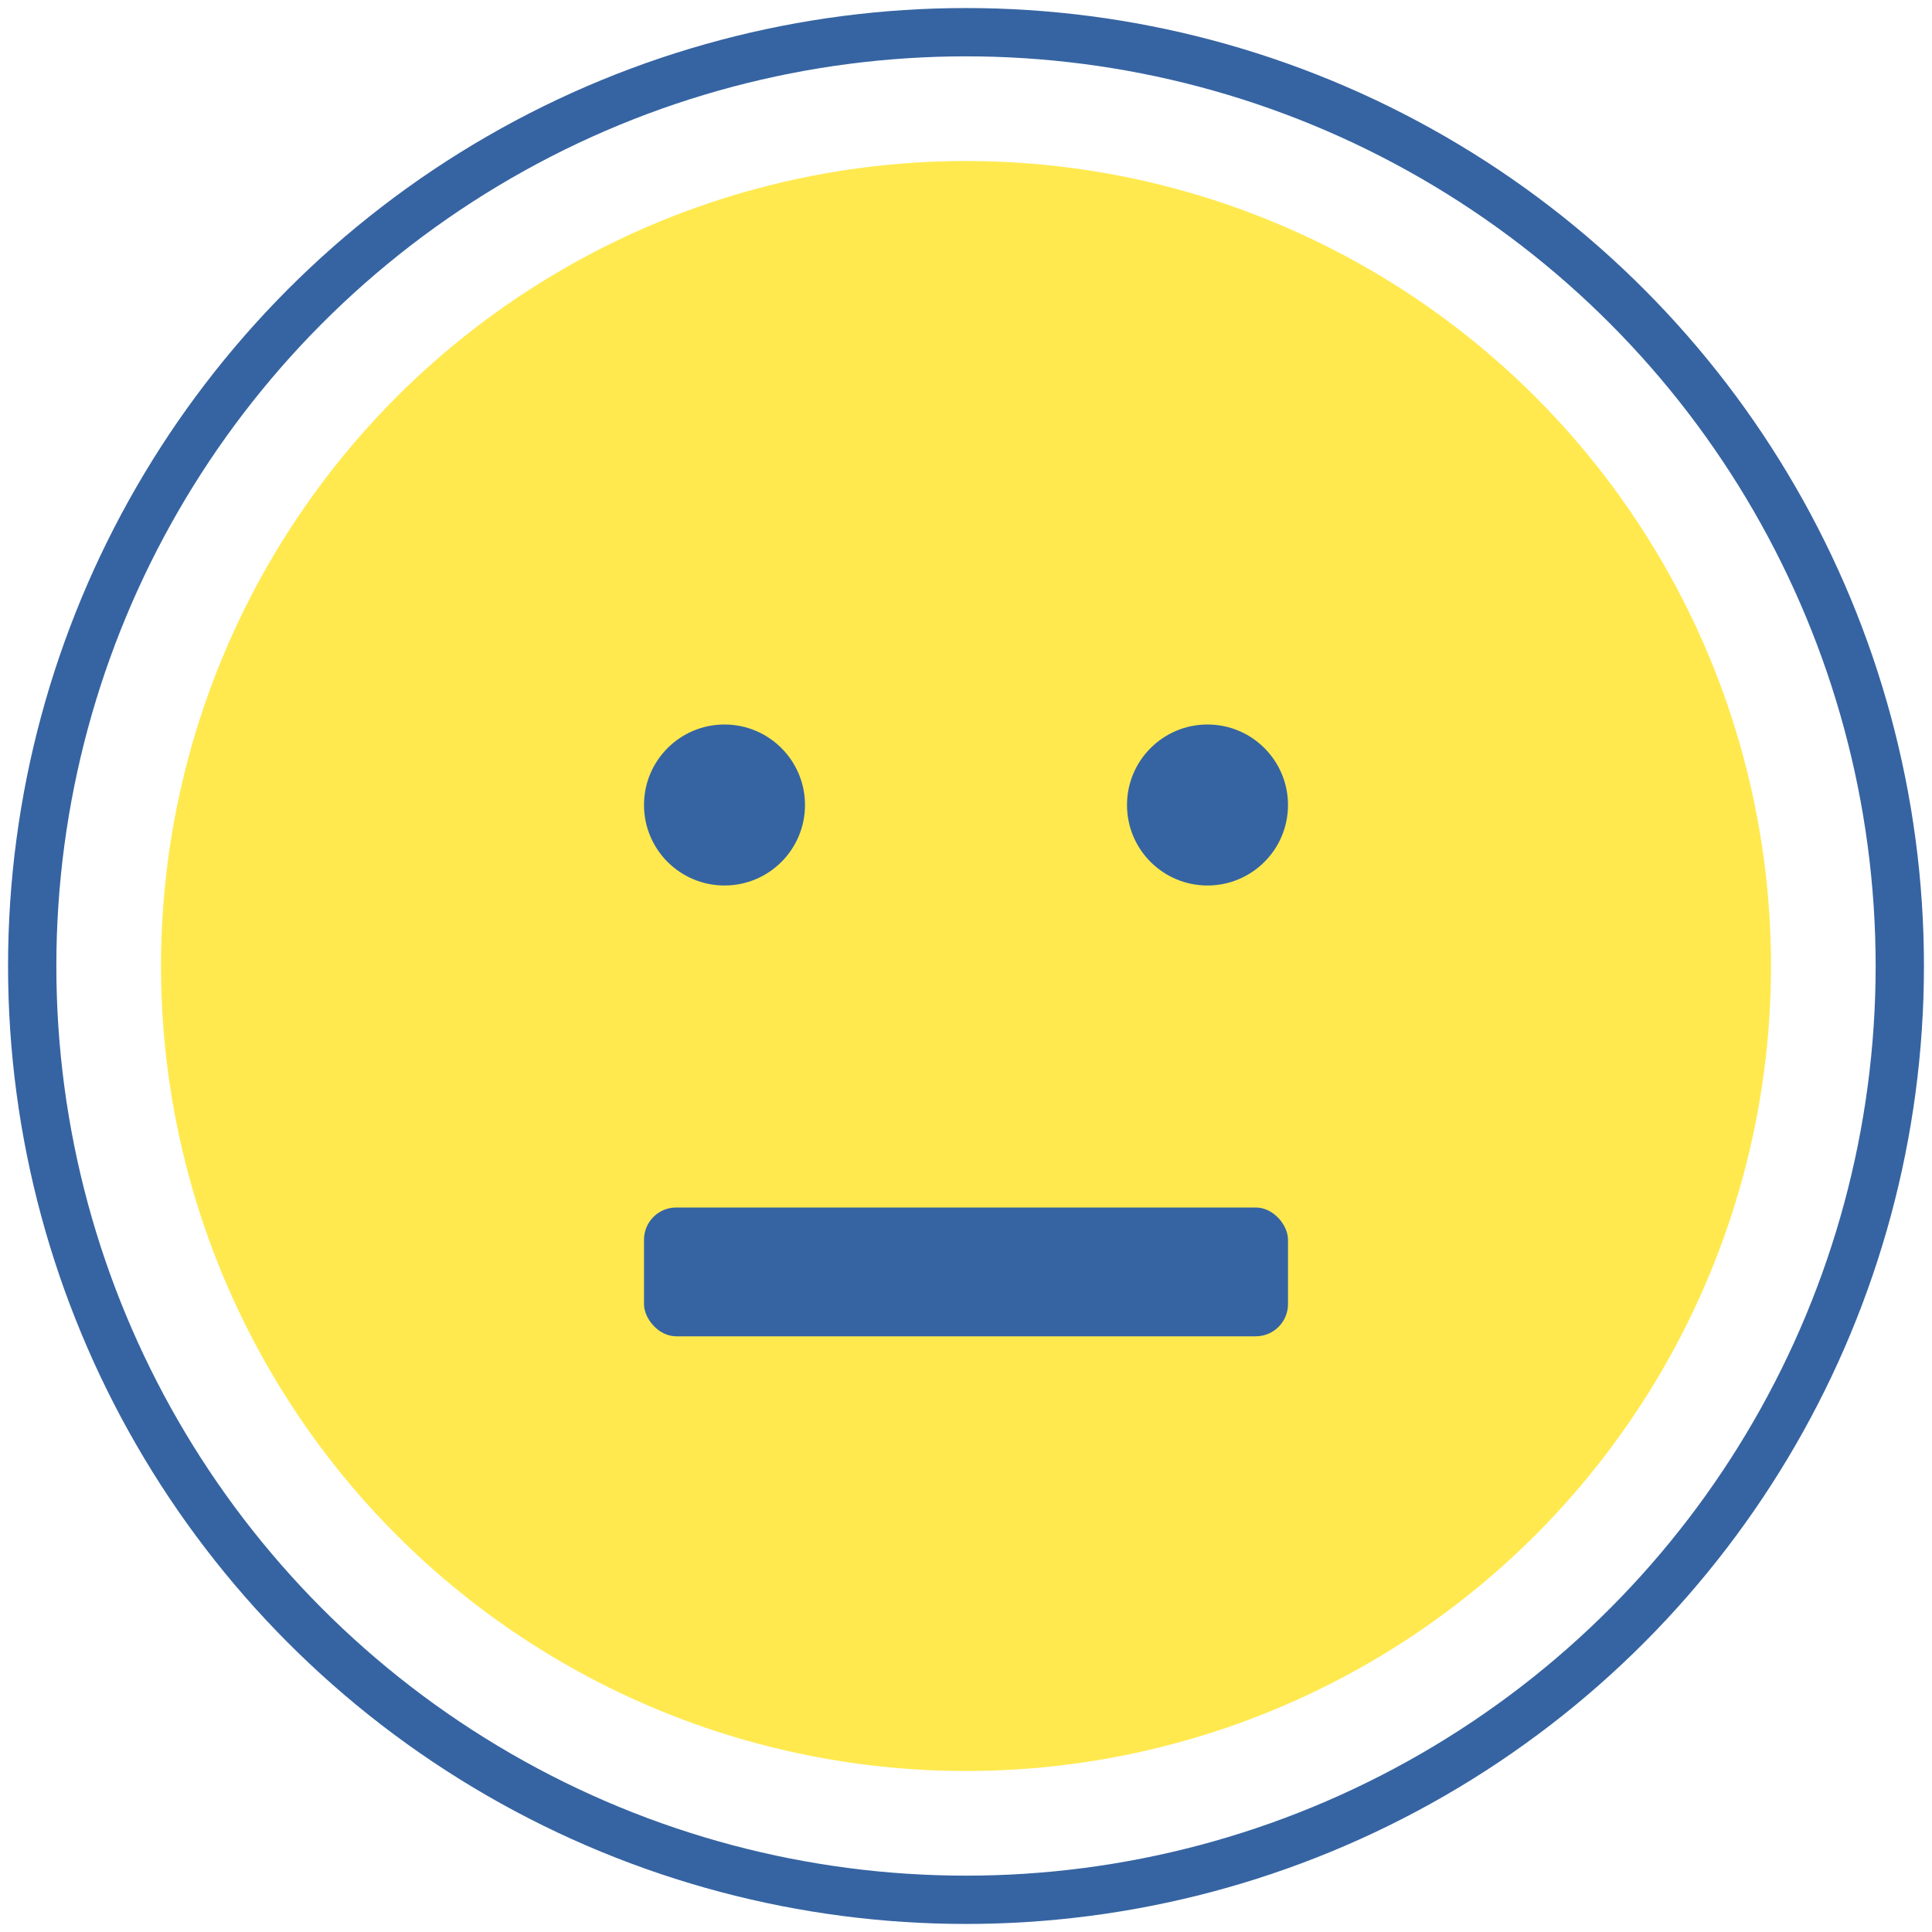 <svg width="120" height="120" viewBox="0 0 120 120" xmlns="http://www.w3.org/2000/svg">
  <!-- Outer circle - blue border -->
  <circle cx="60" cy="60" r="58" fill="none" stroke="#3664A2" stroke-width="3"/>
  
  <!-- Yellow face -->
  <circle cx="60" cy="60" r="50" fill="#FFE94F"/>
  
  <!-- Eyes -->
  <circle cx="45" cy="50" r="5" fill="#3664A2"/>
  <circle cx="75" cy="50" r="5" fill="#3664A2"/>
  
  <!-- Mouth - wide smile with thicker line -->
  <rect x="40" y="75" width="40" height="8" fill="#3664A2" rx="2" ry="2"/>
</svg>
